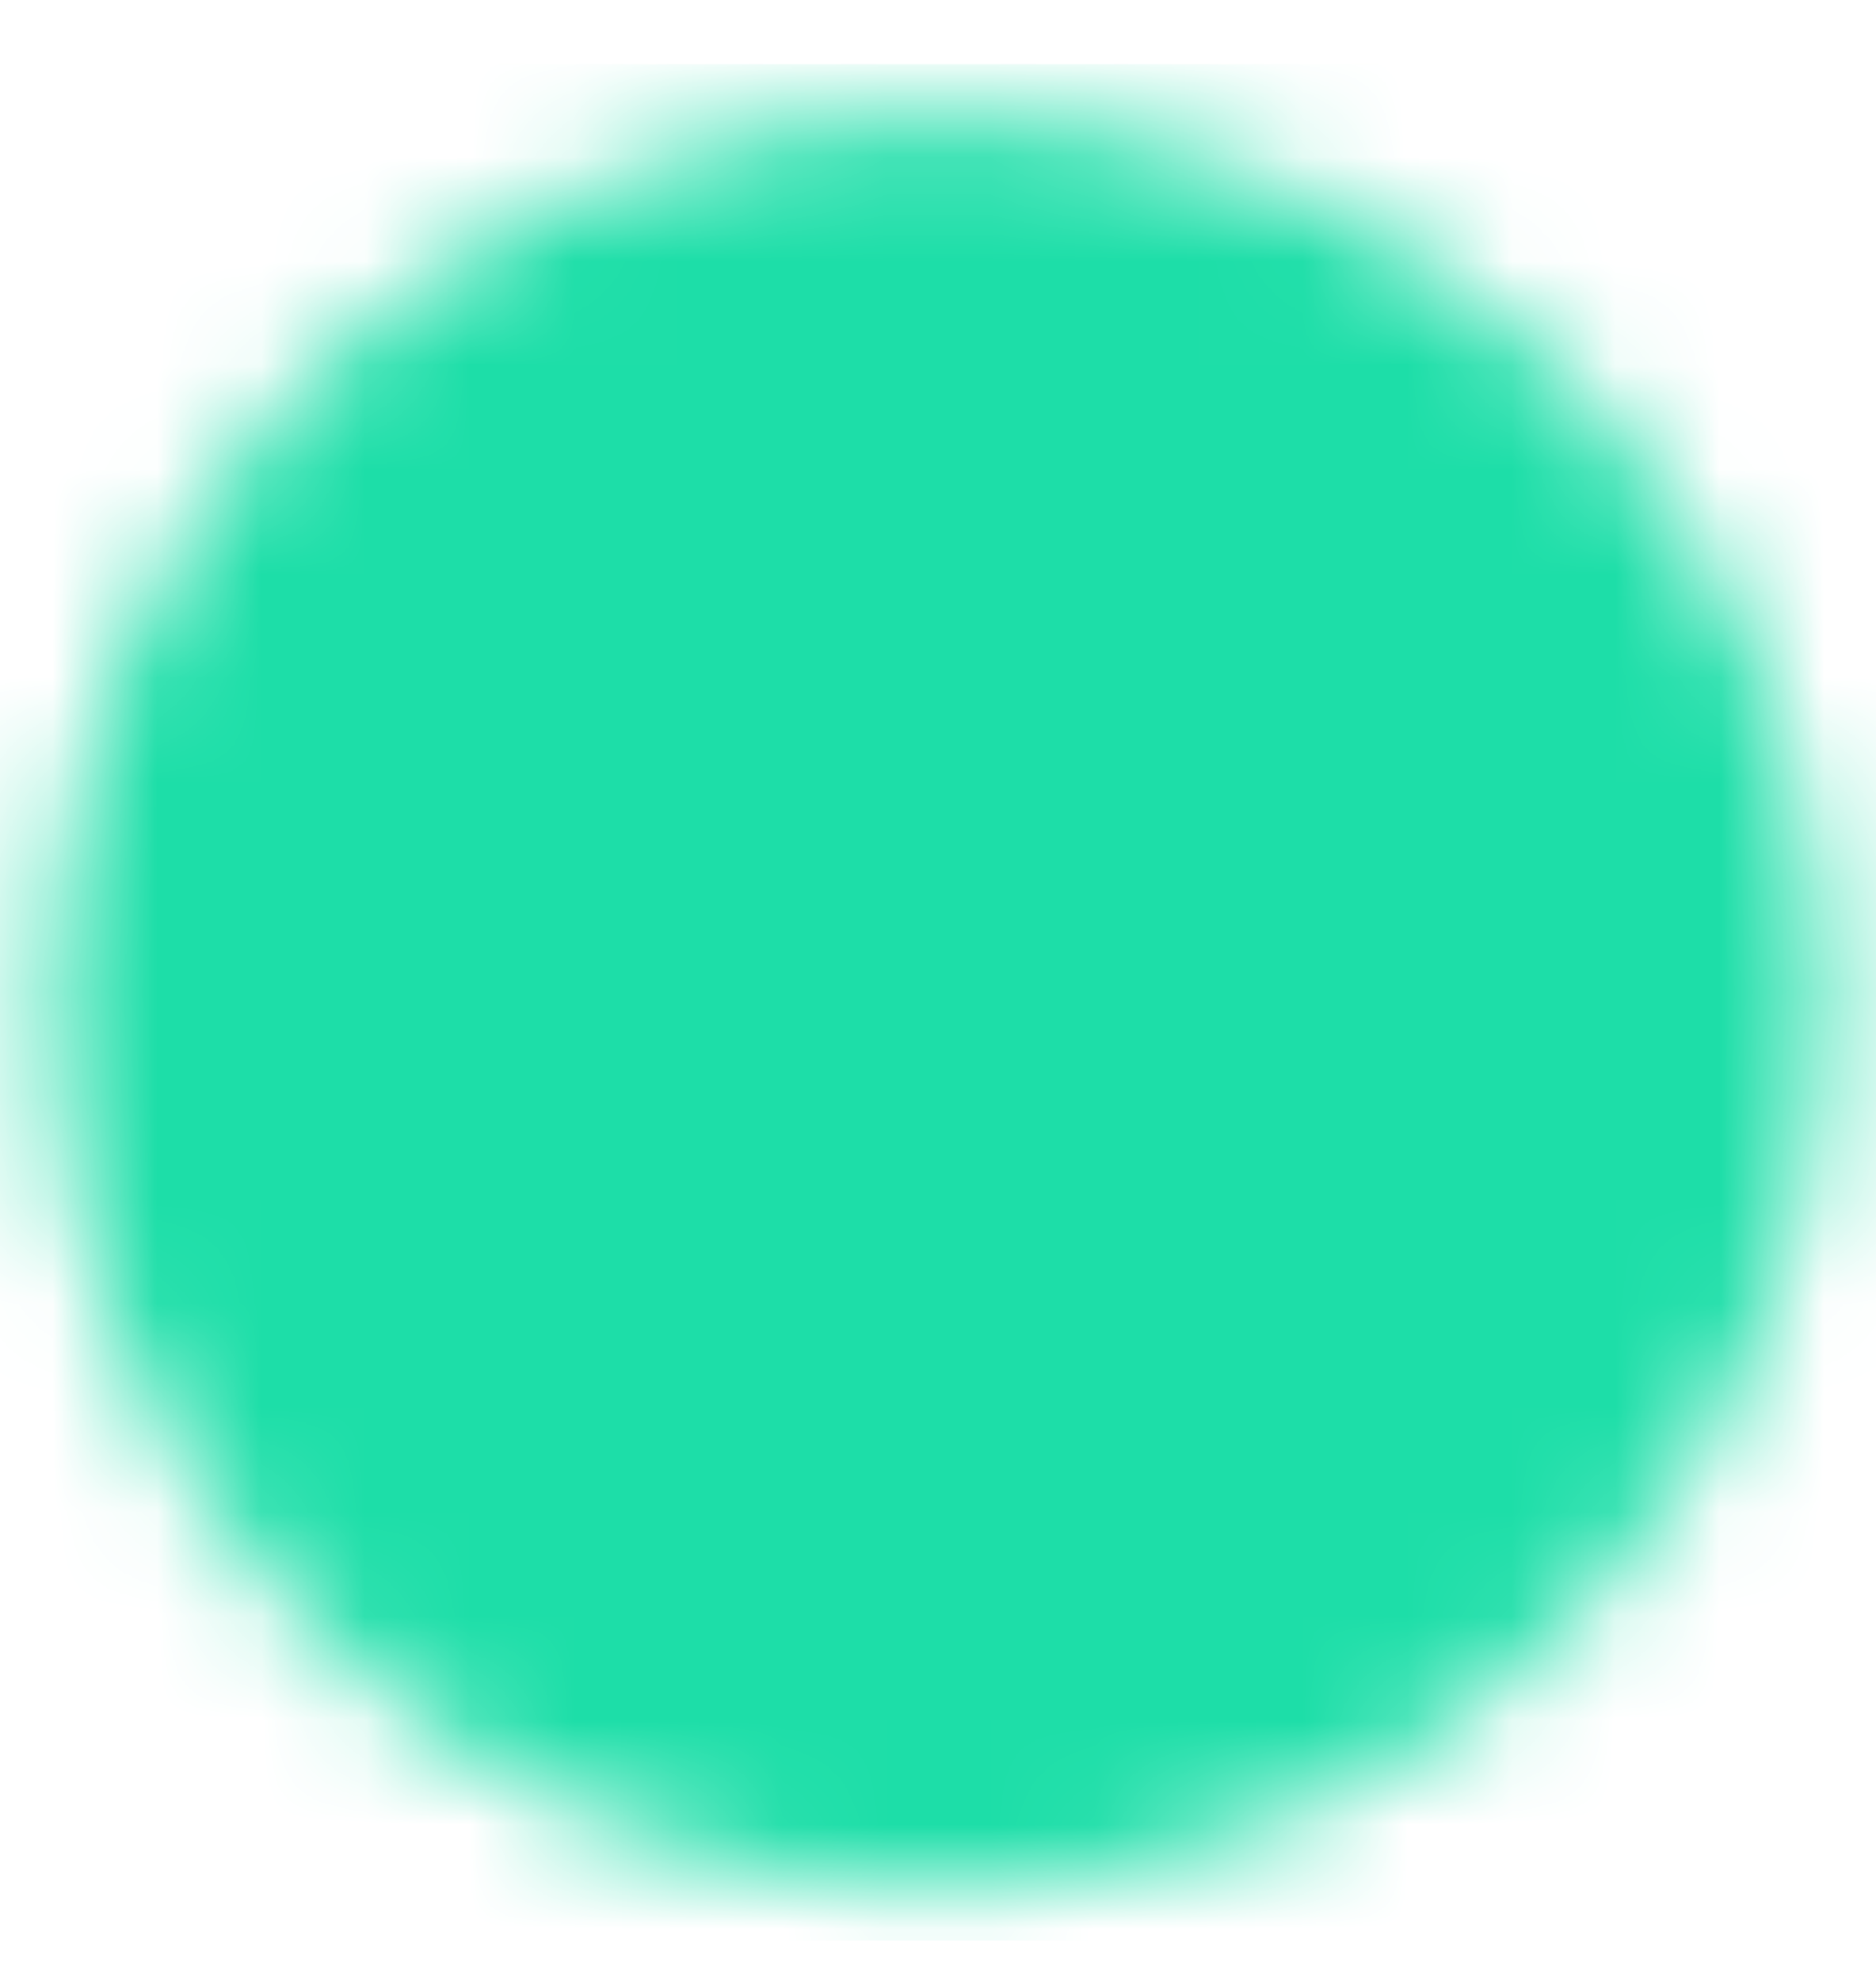 <svg width="18" height="19" viewBox="0 0 18 19" fill="none" xmlns="http://www.w3.org/2000/svg">
<g clip-path="url(#clip0_4052_5804)">
<mask id="mask0_4052_5804" style="mask-type:luminance" maskUnits="userSpaceOnUse" x="0" y="1" width="18" height="18">
<path d="M9 17.114C9.985 17.116 10.961 16.922 11.871 16.545C12.781 16.168 13.608 15.615 14.303 14.918C15.001 14.222 15.554 13.395 15.931 12.485C16.308 11.575 16.501 10.599 16.5 9.614C16.501 8.629 16.308 7.654 15.931 6.743C15.554 5.833 15.001 5.007 14.303 4.311C13.608 3.614 12.781 3.06 11.871 2.683C10.961 2.306 9.985 2.113 9 2.114C8.015 2.113 7.039 2.306 6.129 2.683C5.219 3.06 4.392 3.614 3.697 4.311C2.999 5.007 2.446 5.833 2.069 6.743C1.692 7.654 1.499 8.629 1.5 9.614C1.499 10.599 1.692 11.575 2.069 12.485C2.446 13.395 2.999 14.222 3.697 14.918C4.392 15.615 5.219 16.168 6.129 16.545C7.039 16.922 8.015 17.116 9 17.114Z" fill="white" stroke="white" stroke-width="2" stroke-linejoin="round"/>
<path d="M6 9.614L8.25 11.864L12.75 7.364" stroke="black" stroke-width="2" stroke-linecap="round" stroke-linejoin="round"/>
</mask>
<g mask="url(#mask0_4052_5804)">
<path d="M0 0.614H18V18.614H0V0.614Z" fill="#1DDEA8"/>
</g>
</g>
<defs>
<clipPath id="clip0_4052_5804">
<rect width="18" height="18" fill="white" transform="translate(0 0.614)"/>
</clipPath>
</defs>
</svg>
